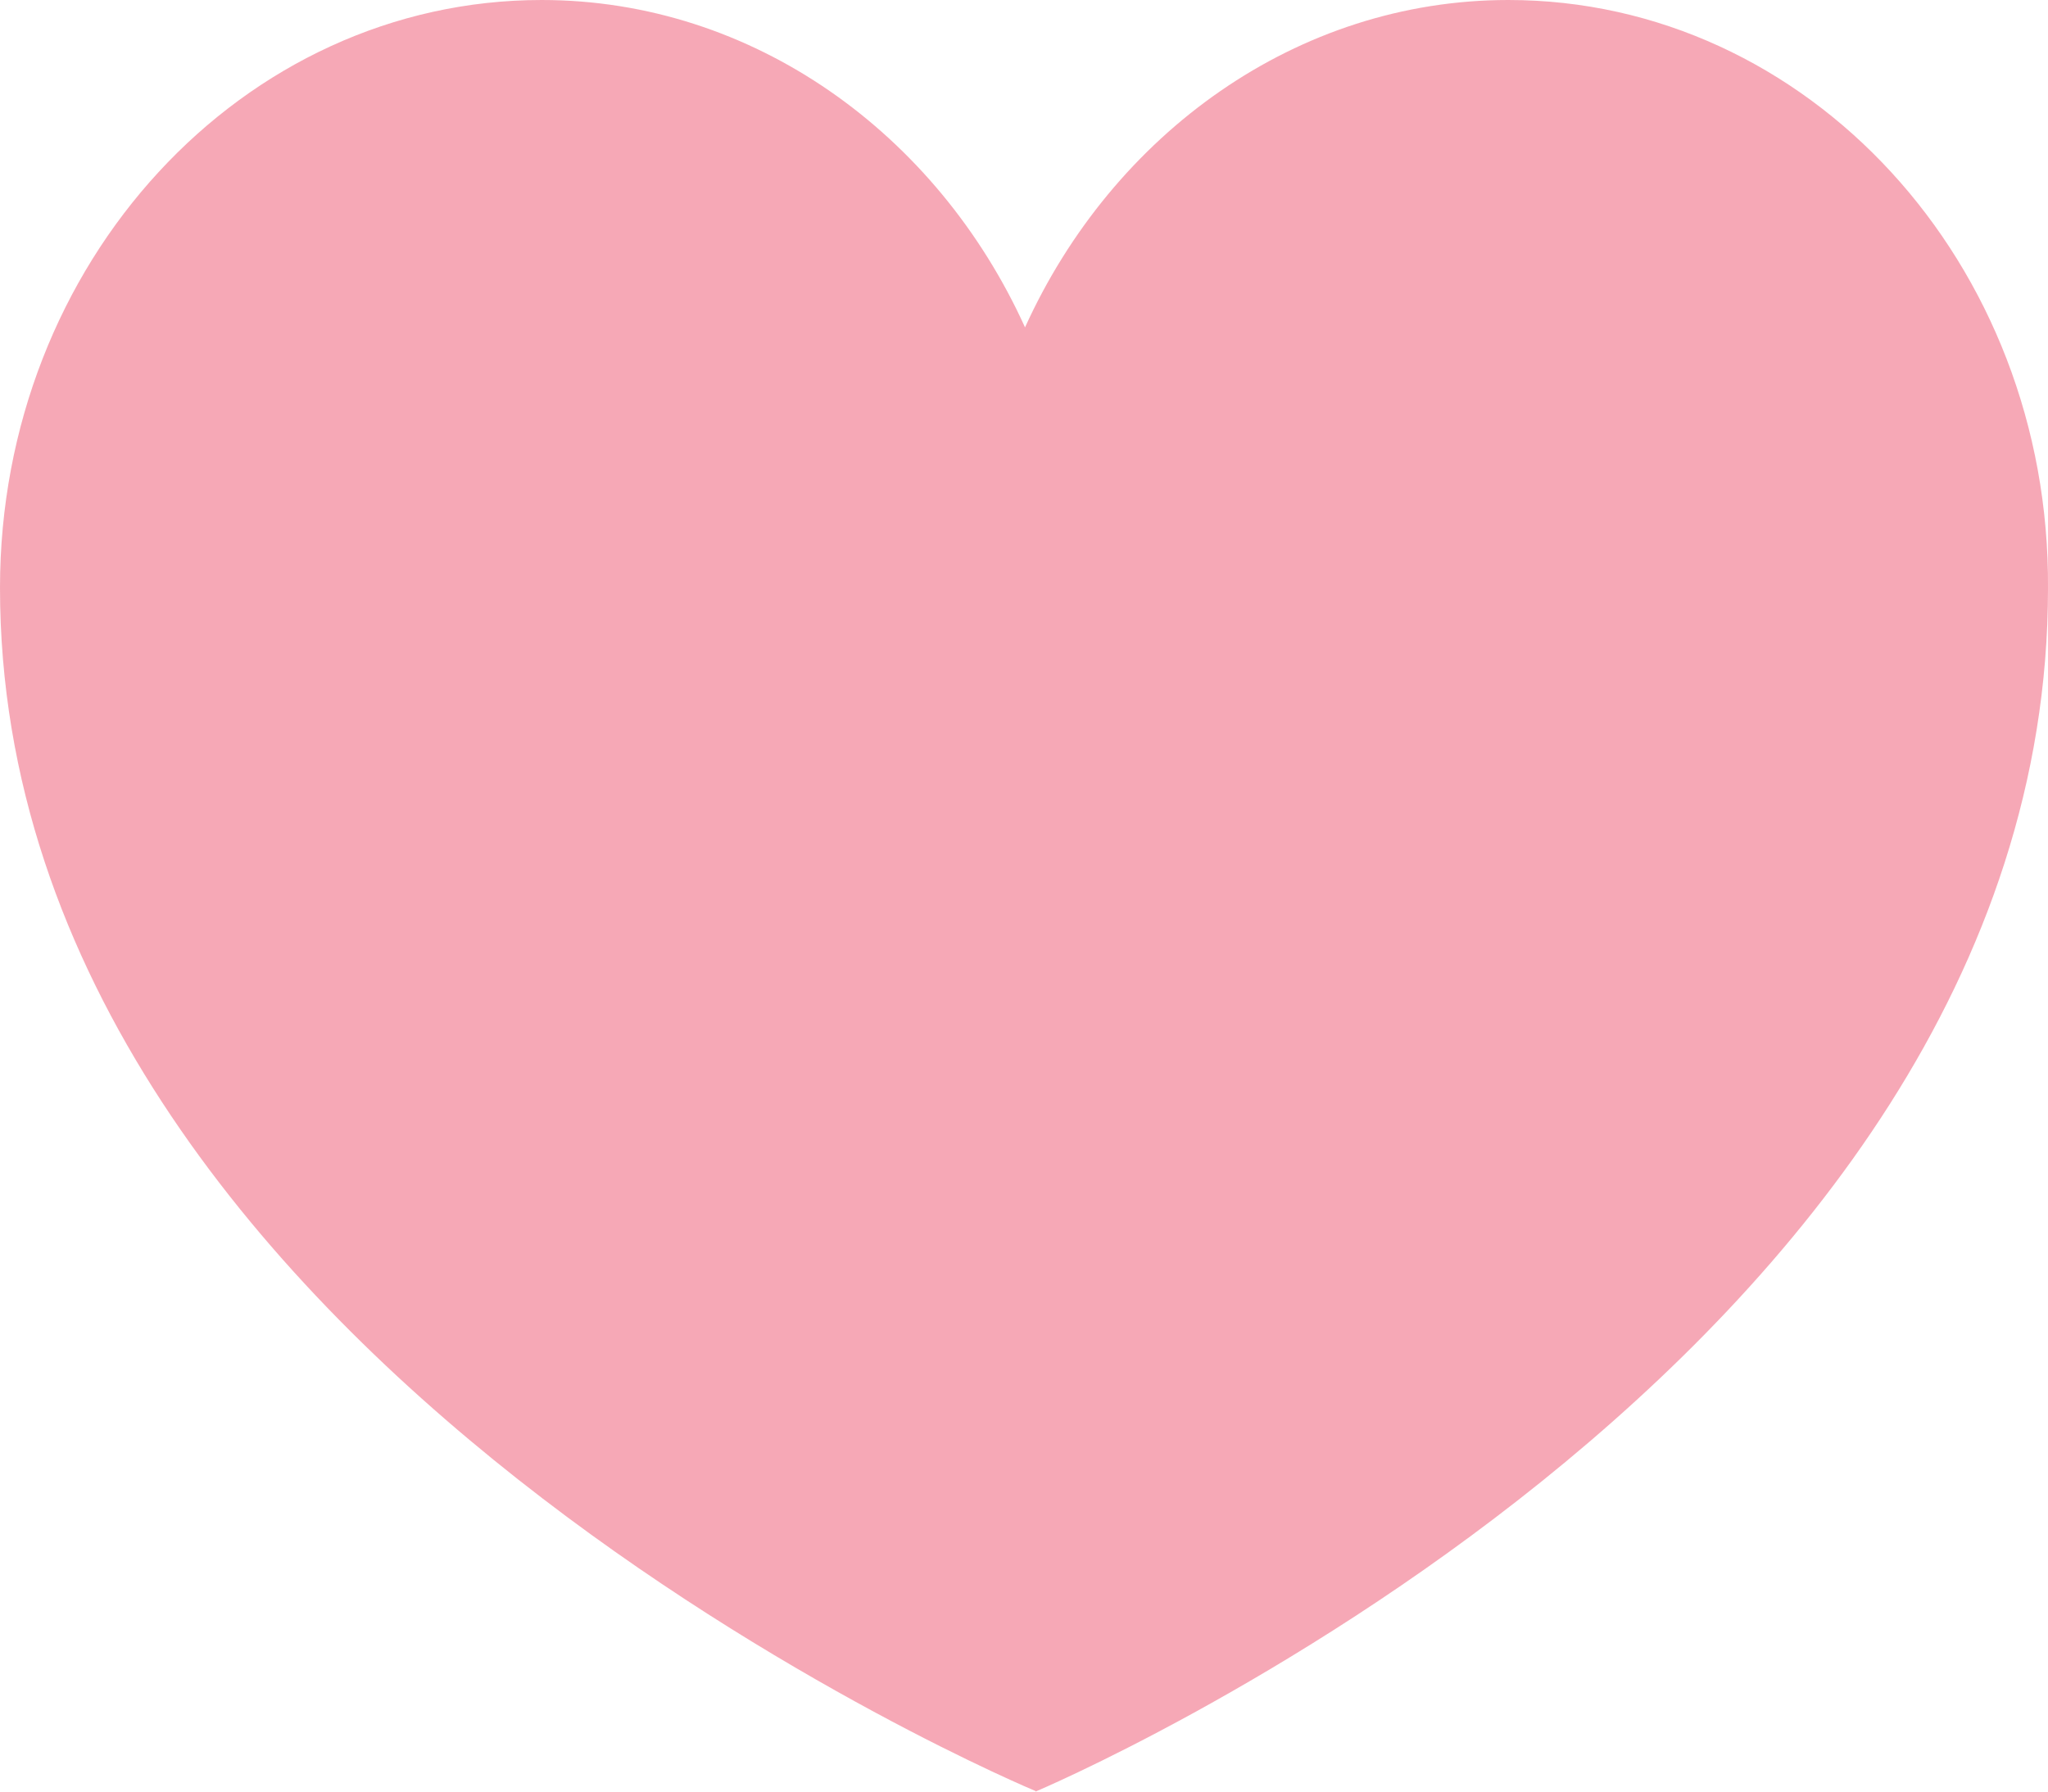 <svg width="16" height="14" viewBox="0 0 16 14" fill="none" xmlns="http://www.w3.org/2000/svg">
<path opacity="0.5" d="M8.09 14C8.09 14 16 10.669 16 4.597C16.017 2.054 14.121 0 11.784 0C10.133 0 8.695 1.044 8.008 2.558C7.322 1.044 5.883 0 4.232 0C1.895 0 0 2.053 0 4.593C0 10.632 8.091 13.996 8.091 13.996L8.09 14Z" fill="#EE536F"/>
</svg>
